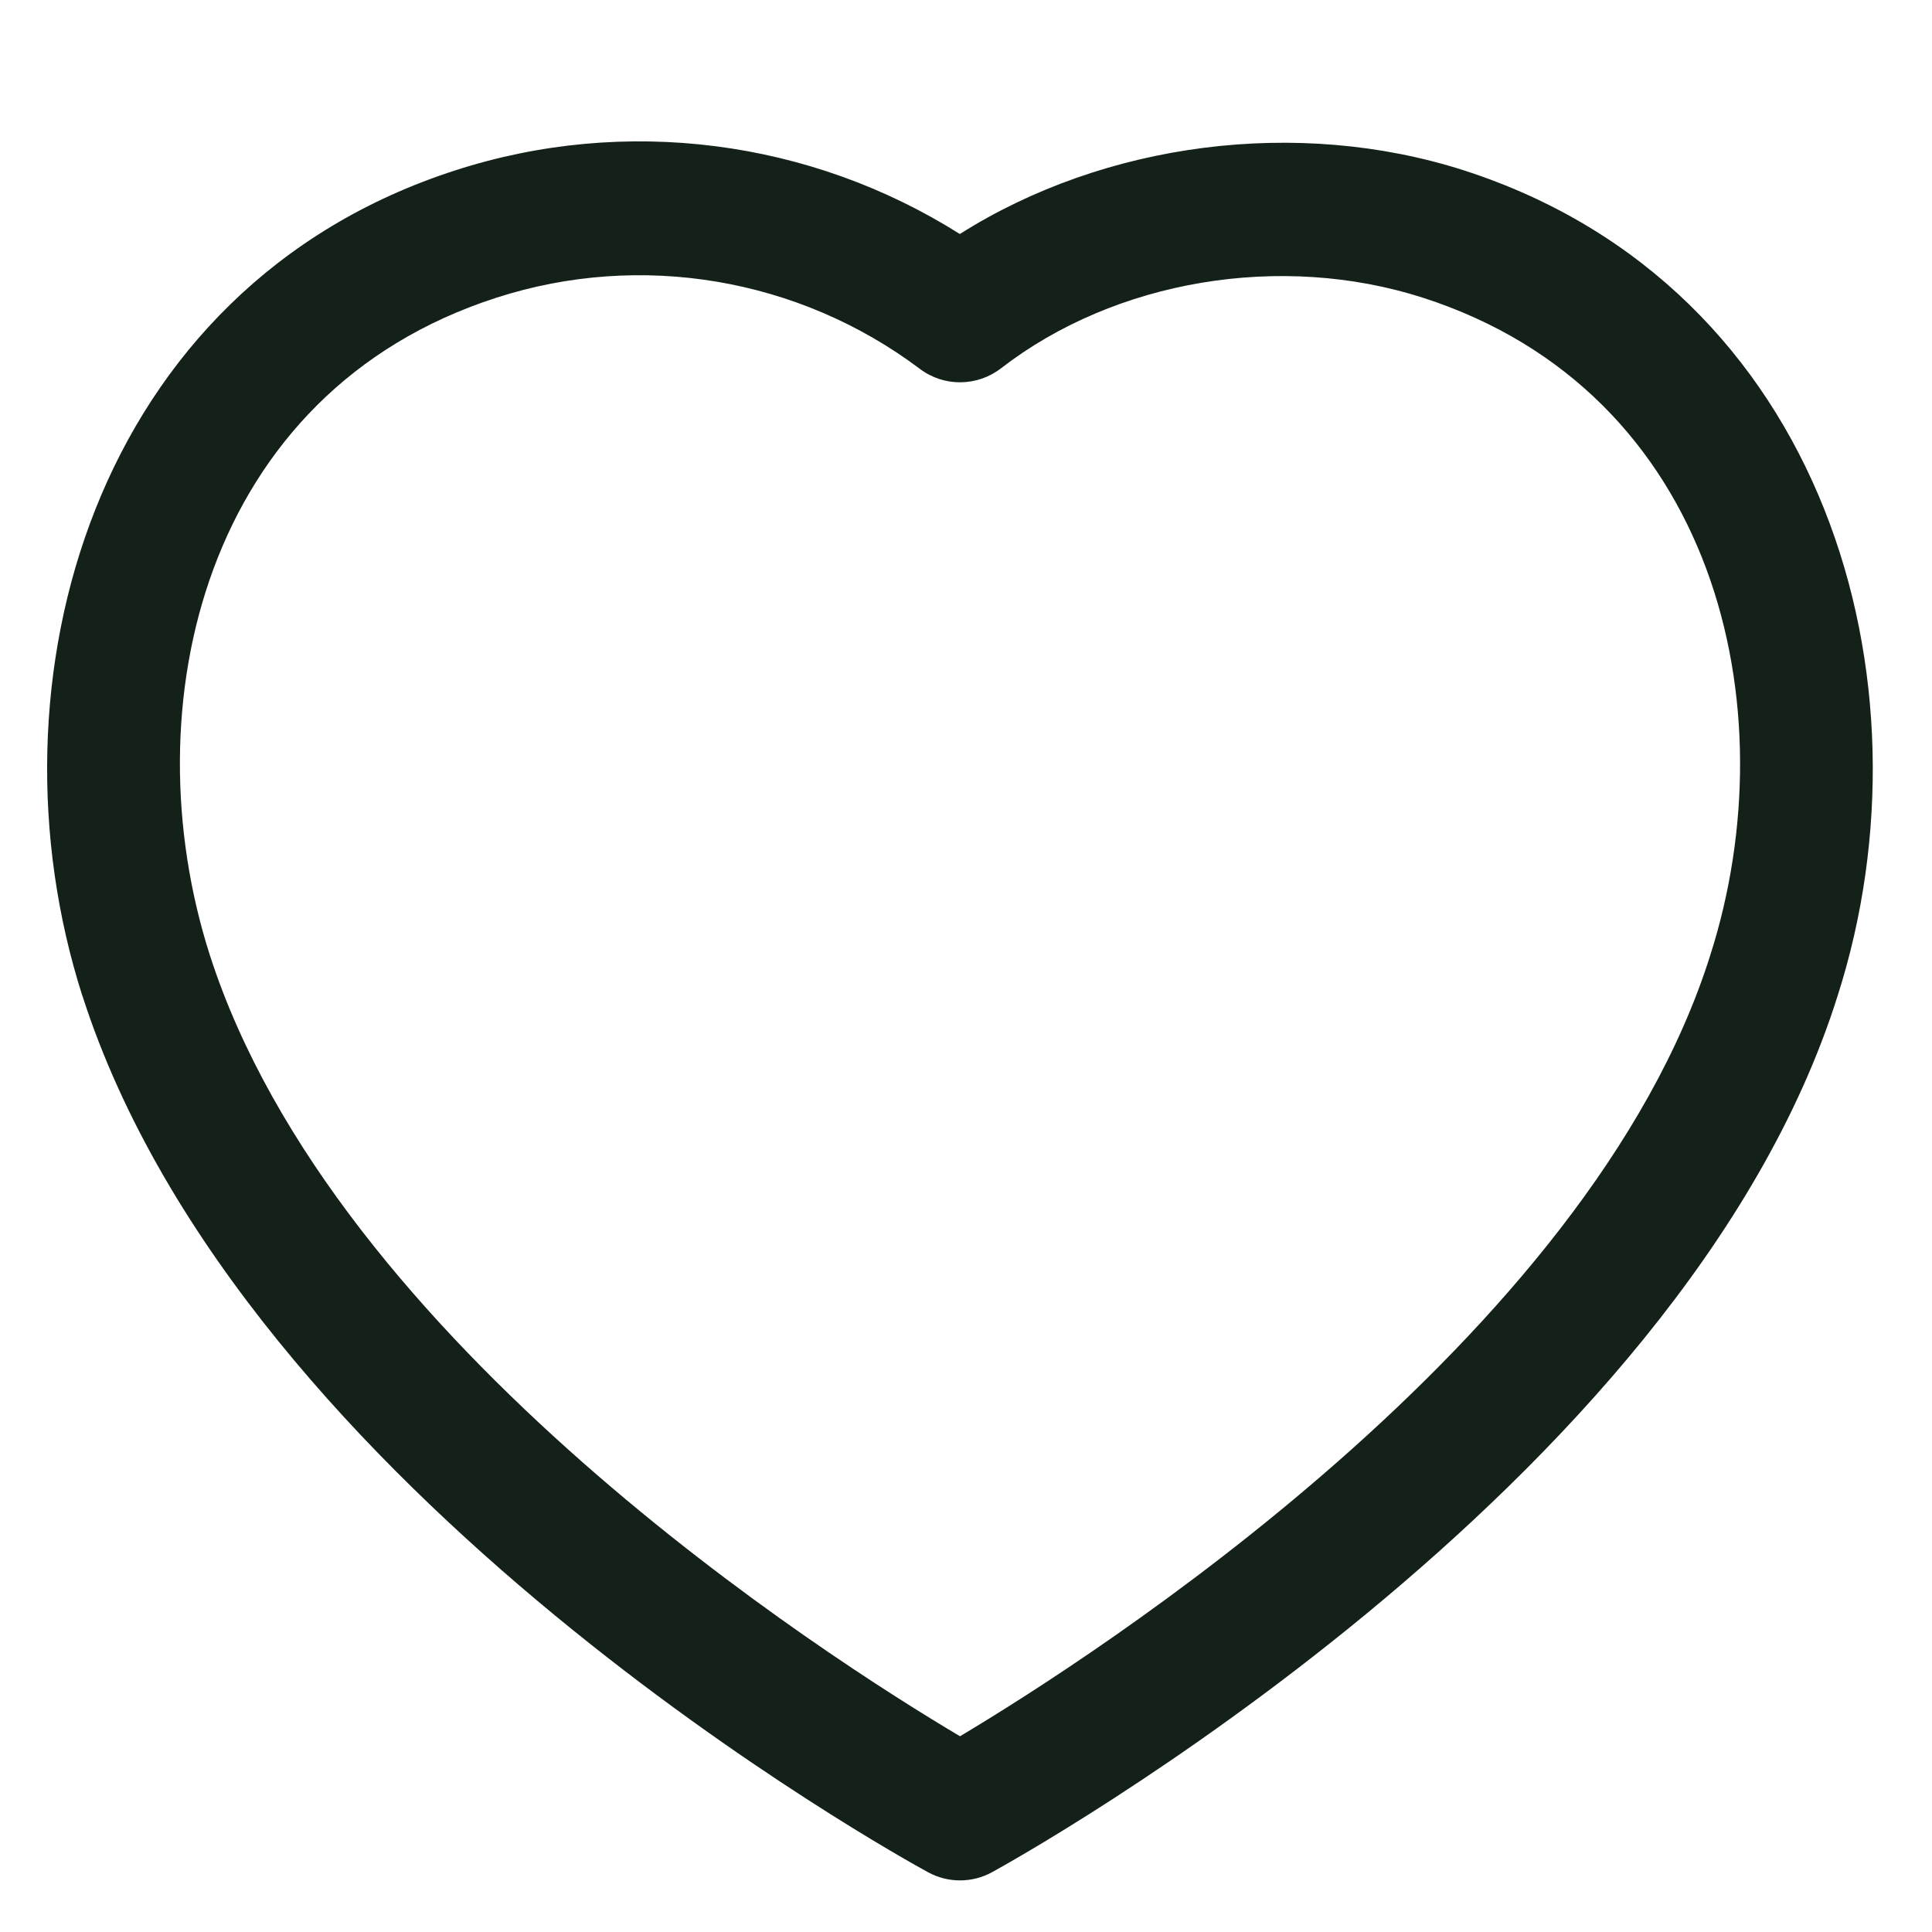 <svg width="41" height="41" viewBox="0 0 41 41" fill="none" xmlns="http://www.w3.org/2000/svg">
<path fill-rule="evenodd" clip-rule="evenodd" d="M20.369 4.966C23.446 3.021 27.534 2.484 31.065 3.615C38.746 6.092 41.131 14.466 38.998 21.13C35.707 31.595 21.652 39.401 21.056 39.729C20.844 39.846 20.609 39.905 20.375 39.905C20.14 39.905 19.907 39.848 19.695 39.732C19.103 39.409 5.15 31.718 1.749 21.132C1.747 21.132 1.747 21.13 1.747 21.13C-0.387 14.465 1.99 6.089 9.663 3.615C13.267 2.45 17.194 2.962 20.369 4.966ZM10.534 6.318C4.325 8.32 2.766 14.998 4.452 20.265C7.105 28.52 17.587 35.194 20.373 36.846C23.168 35.177 33.726 28.429 36.294 20.273C37.98 15 36.415 8.322 30.196 6.318C27.184 5.351 23.669 5.939 21.243 7.816C20.736 8.206 20.032 8.214 19.521 7.828C16.951 5.896 13.594 5.33 10.534 6.318Z" fill="#142119"/>
</svg>
